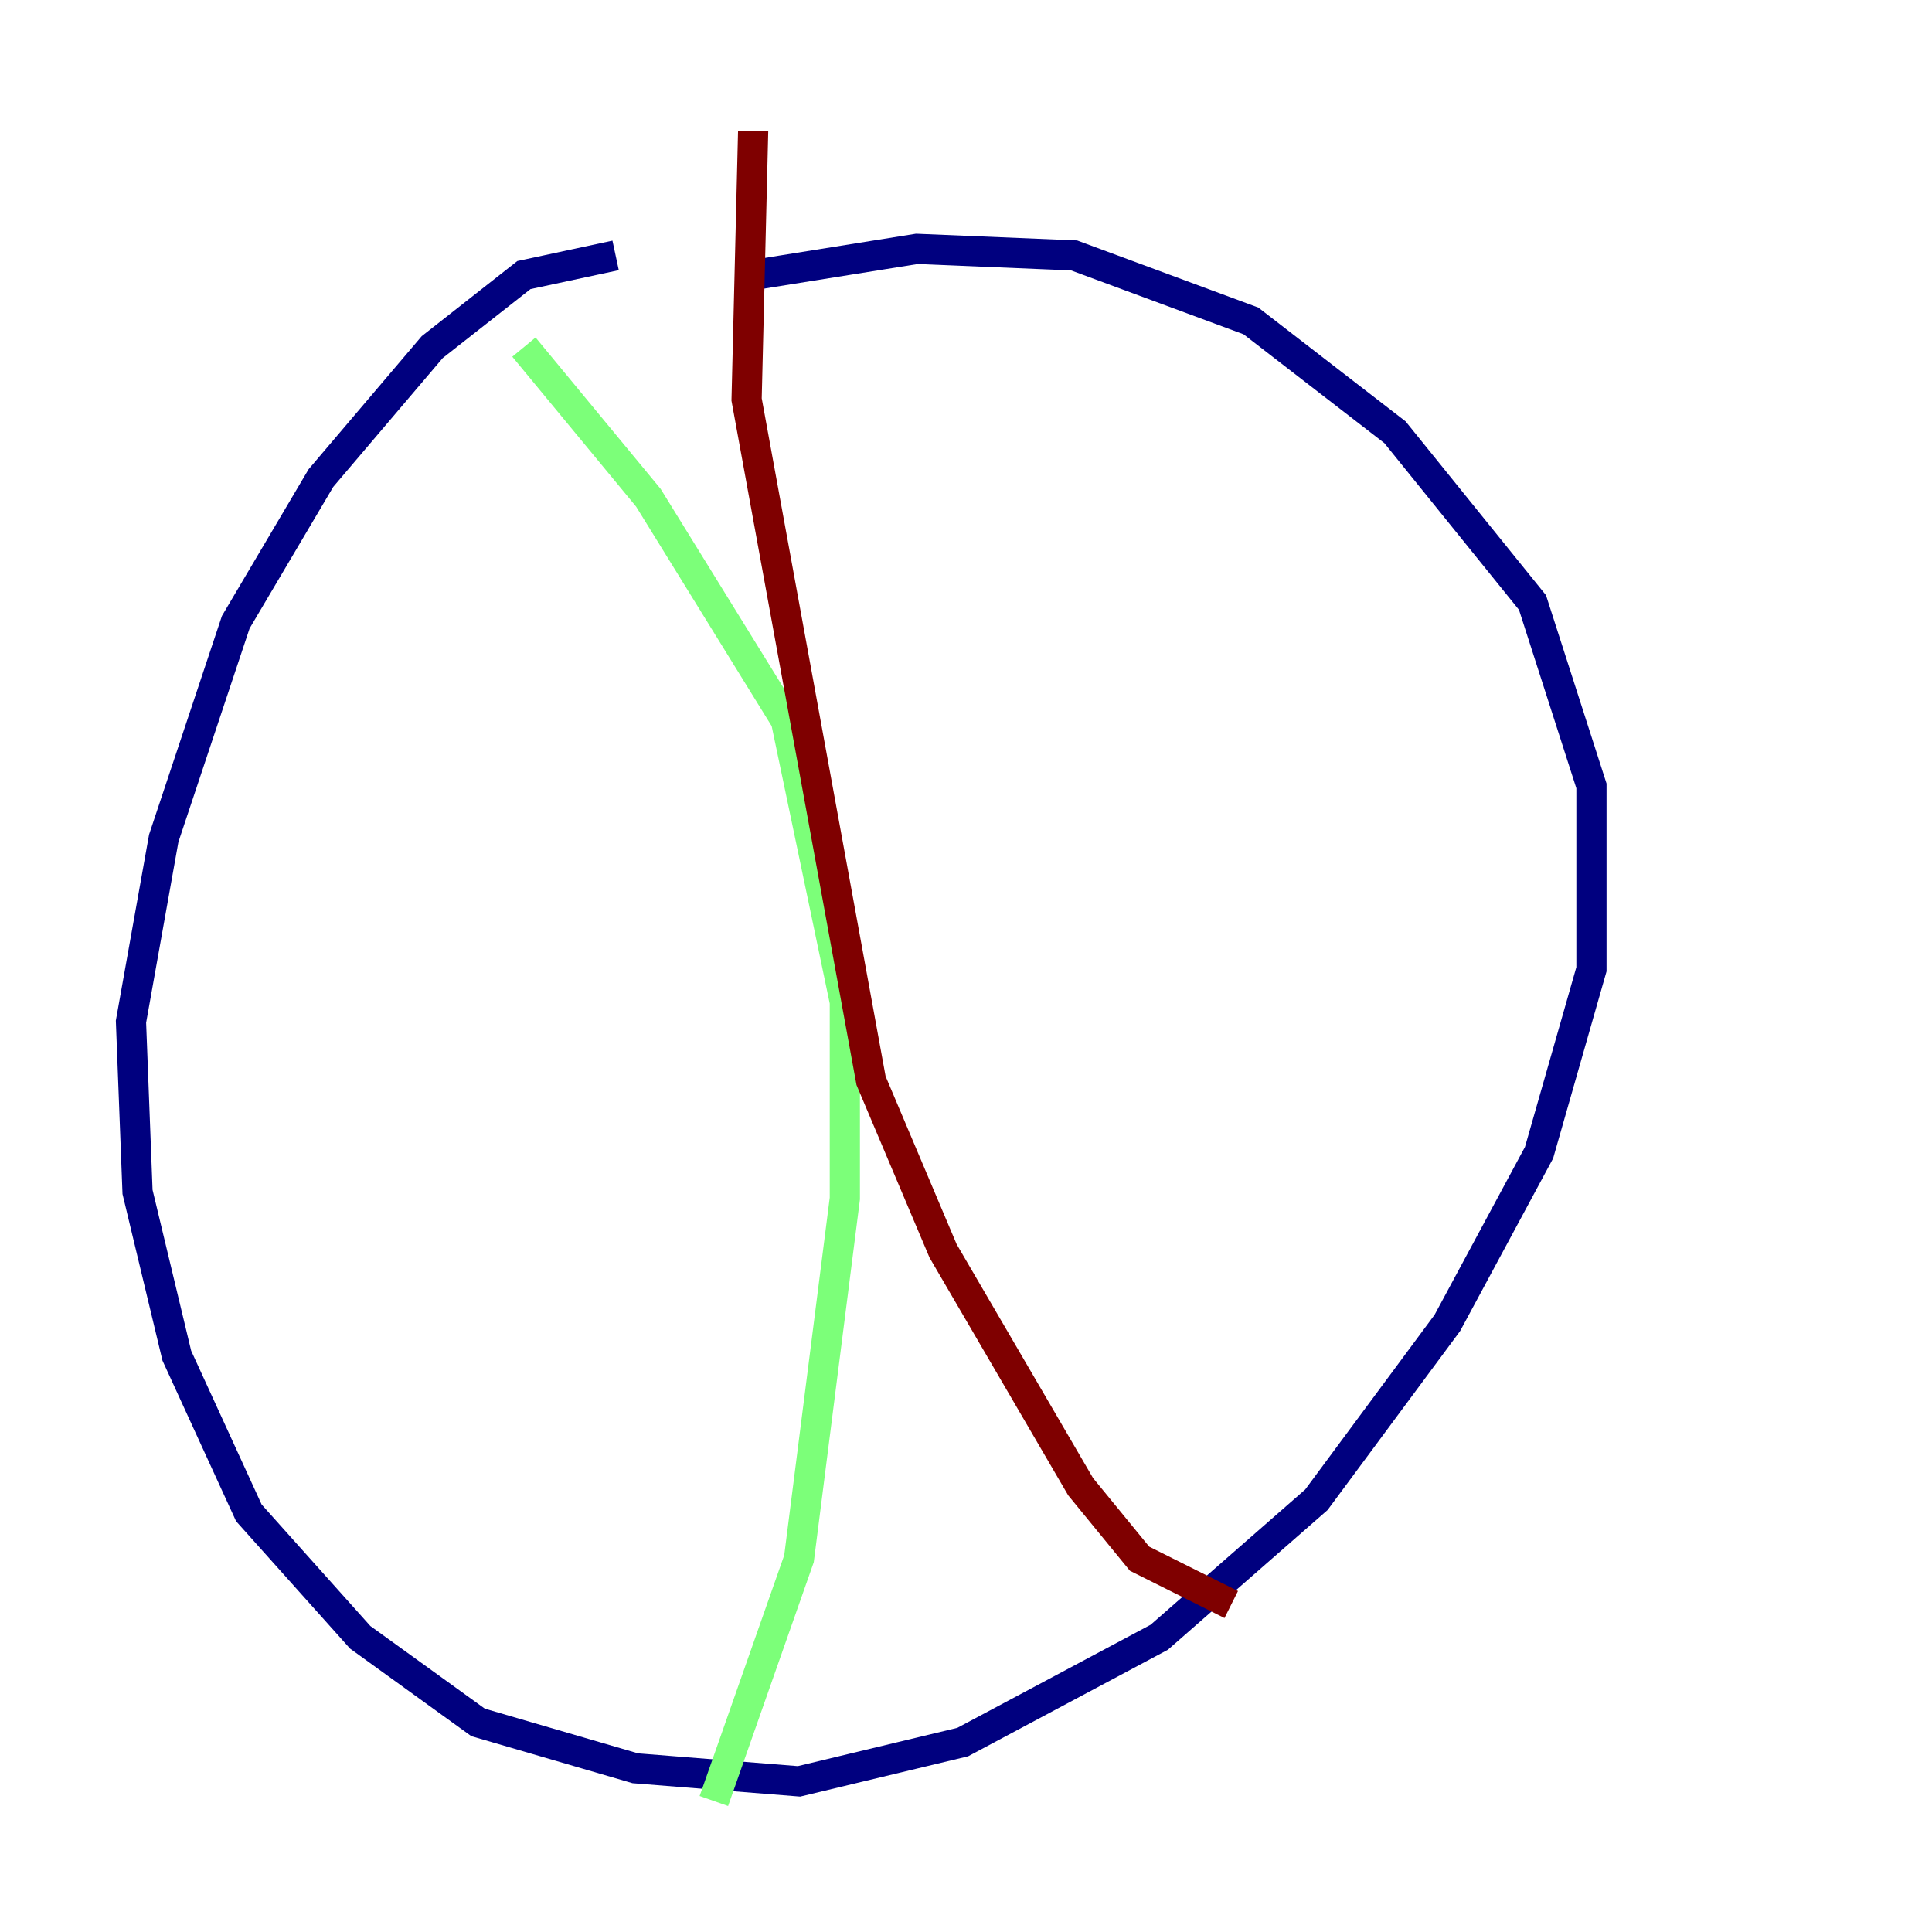 <?xml version="1.0" encoding="utf-8" ?>
<svg baseProfile="tiny" height="128" version="1.2" viewBox="0,0,128,128" width="128" xmlns="http://www.w3.org/2000/svg" xmlns:ev="http://www.w3.org/2001/xml-events" xmlns:xlink="http://www.w3.org/1999/xlink"><defs /><polyline fill="none" points="40.786,16.922 34.712,18.224 28.637,22.997 21.261,31.675 15.62,41.22 10.848,55.539 8.678,67.688 9.112,78.969 11.715,89.817 16.488,100.231 23.864,108.475 31.675,114.115 42.088,117.153 52.936,118.02 63.783,115.417 76.8,108.475 87.214,99.363 95.891,87.647 101.966,76.366 105.437,64.217 105.437,52.068 101.532,39.919 92.42,28.637 82.875,21.261 71.159,16.922 60.746,16.488 49.898,18.224" stroke="#00007f" stroke-width="2" /><polyline fill="none" points="34.712,22.997 42.956,32.976 52.068,47.729 55.973,66.386 55.973,79.403 52.936,103.268 47.295,119.322" stroke="#7cff79" stroke-width="2" /><polyline fill="none" points="49.898,8.678 49.464,26.468 57.709,71.593 62.481,82.875 71.593,98.495 75.498,103.268 81.573,106.305" stroke="#7f0000" stroke-width="2" /></svg>